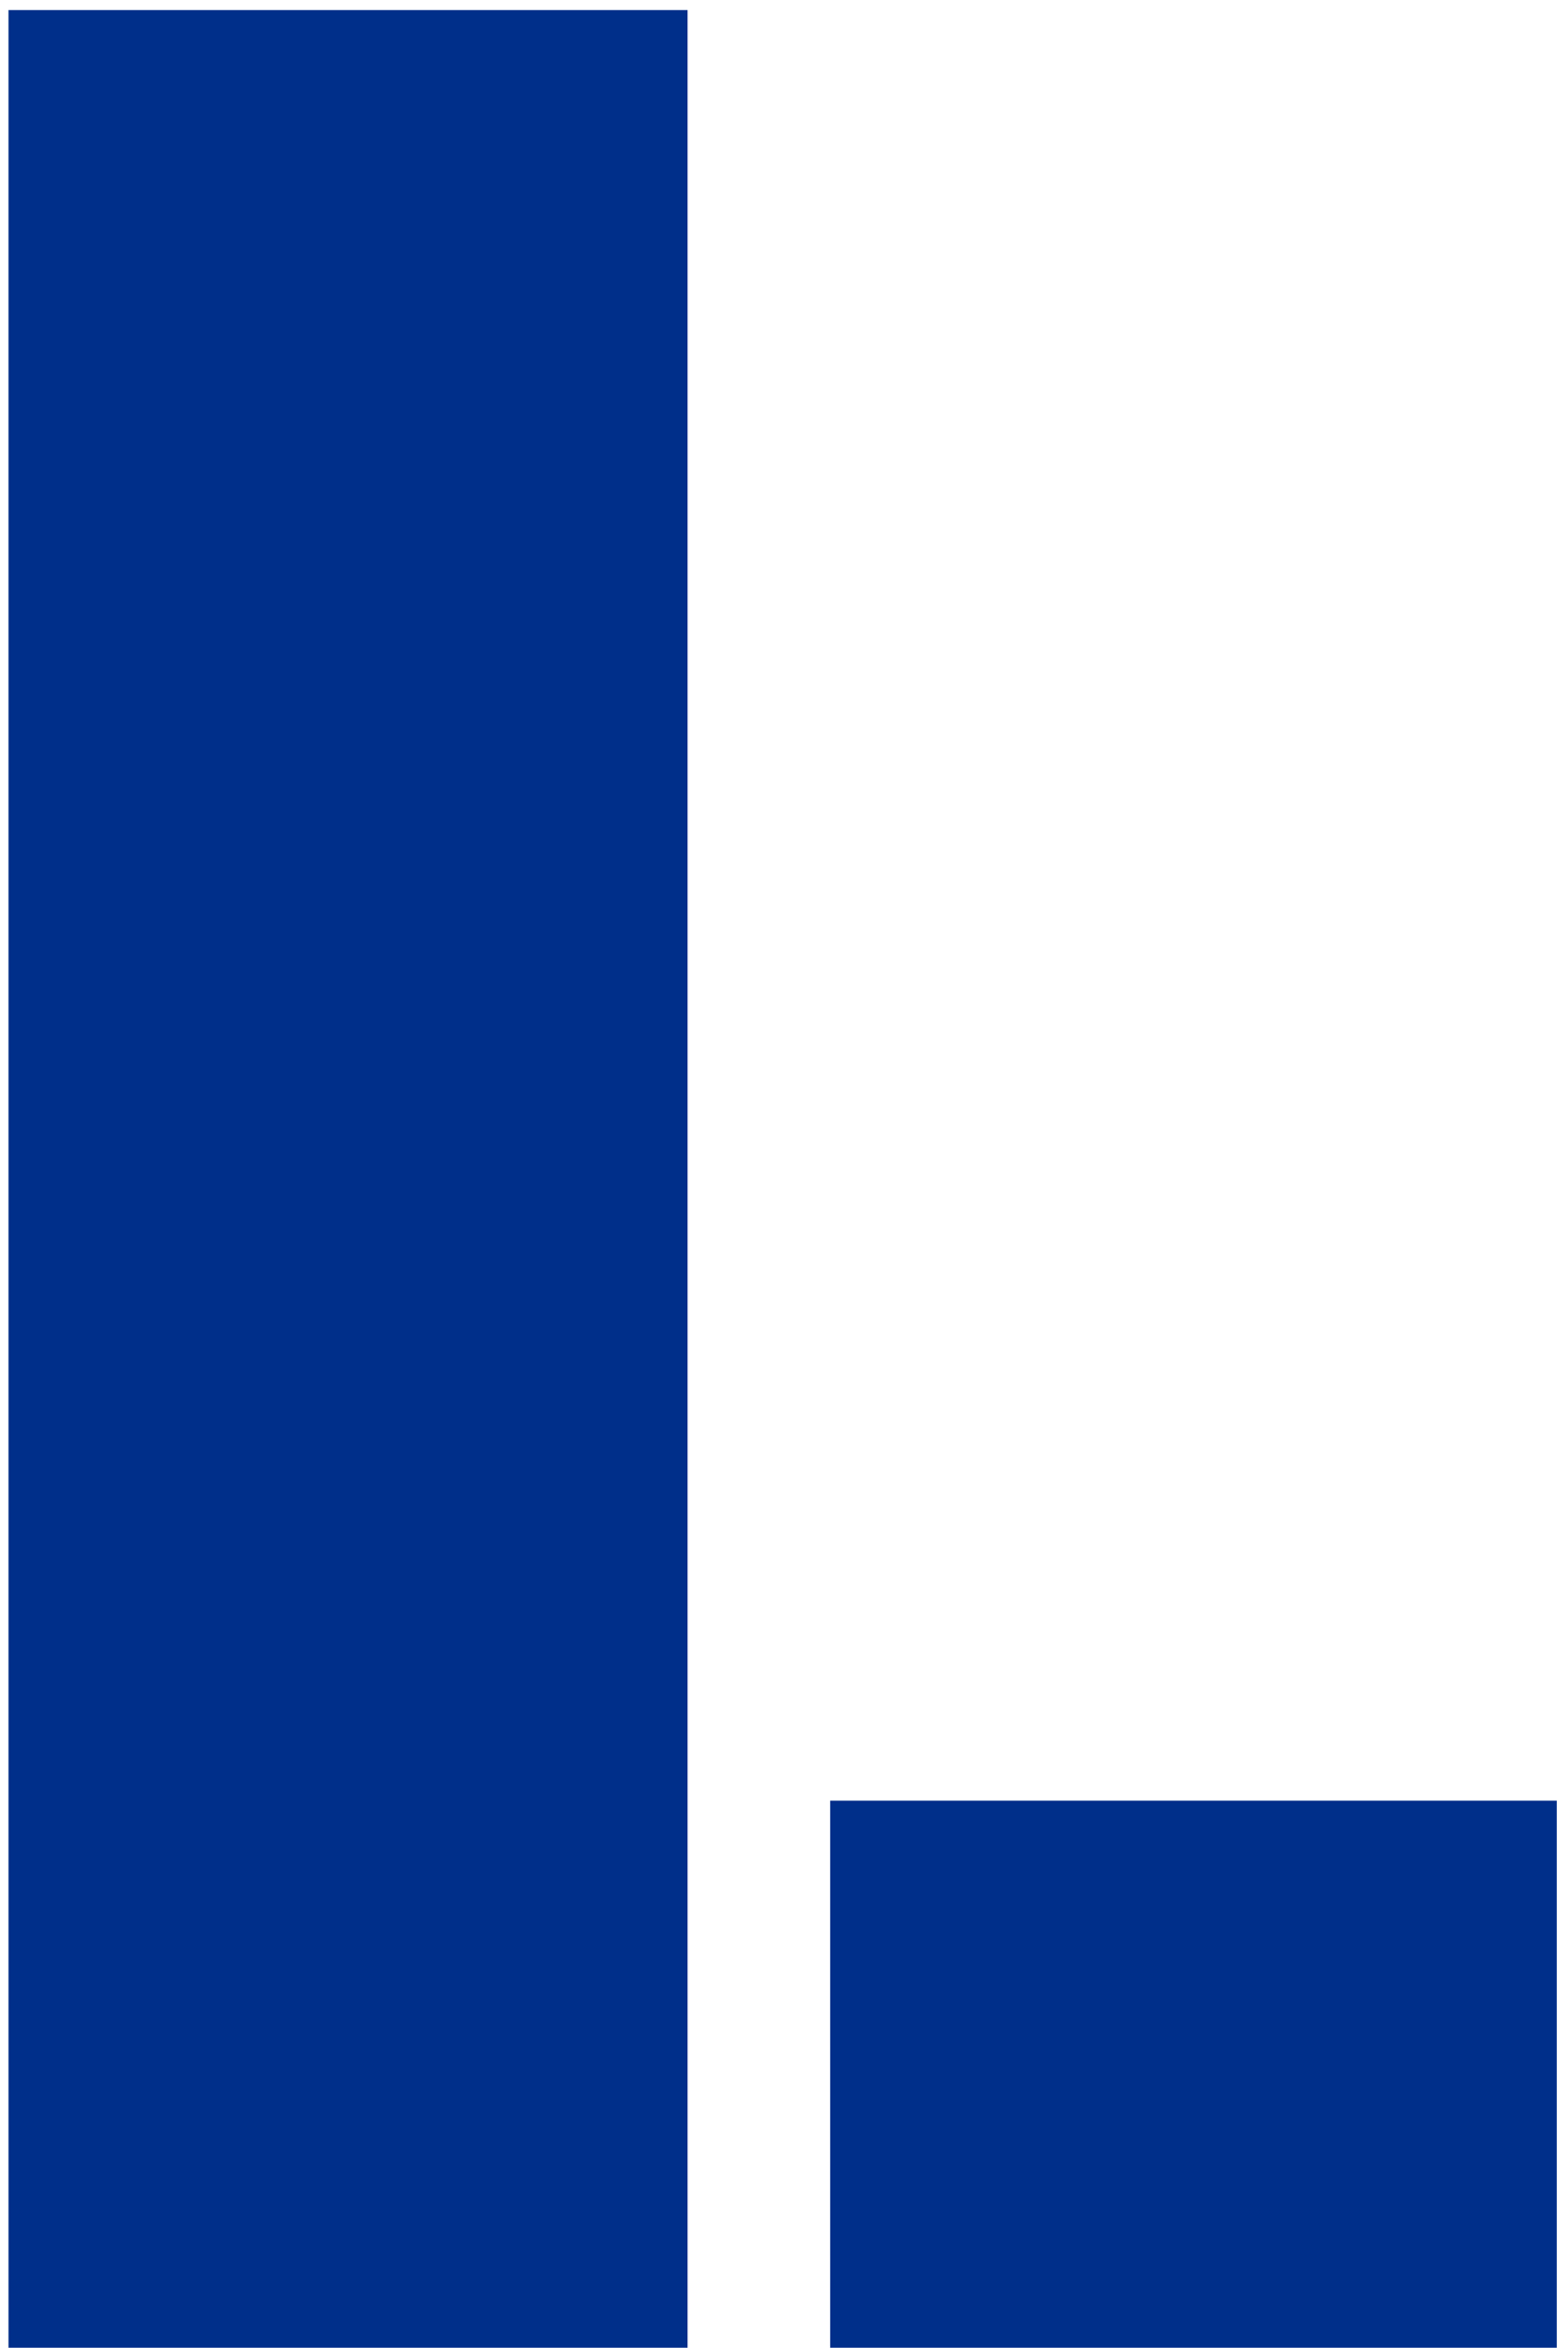 <svg width="133" height="199" viewBox="0 0 133 199" fill="none" xmlns="http://www.w3.org/2000/svg">
<path d="M0.72 0.856H58.32V199H0.72V0.856ZM70.416 152.632H132.048V199H70.416V152.632Z" fill="#002F8A"/>
</svg>
